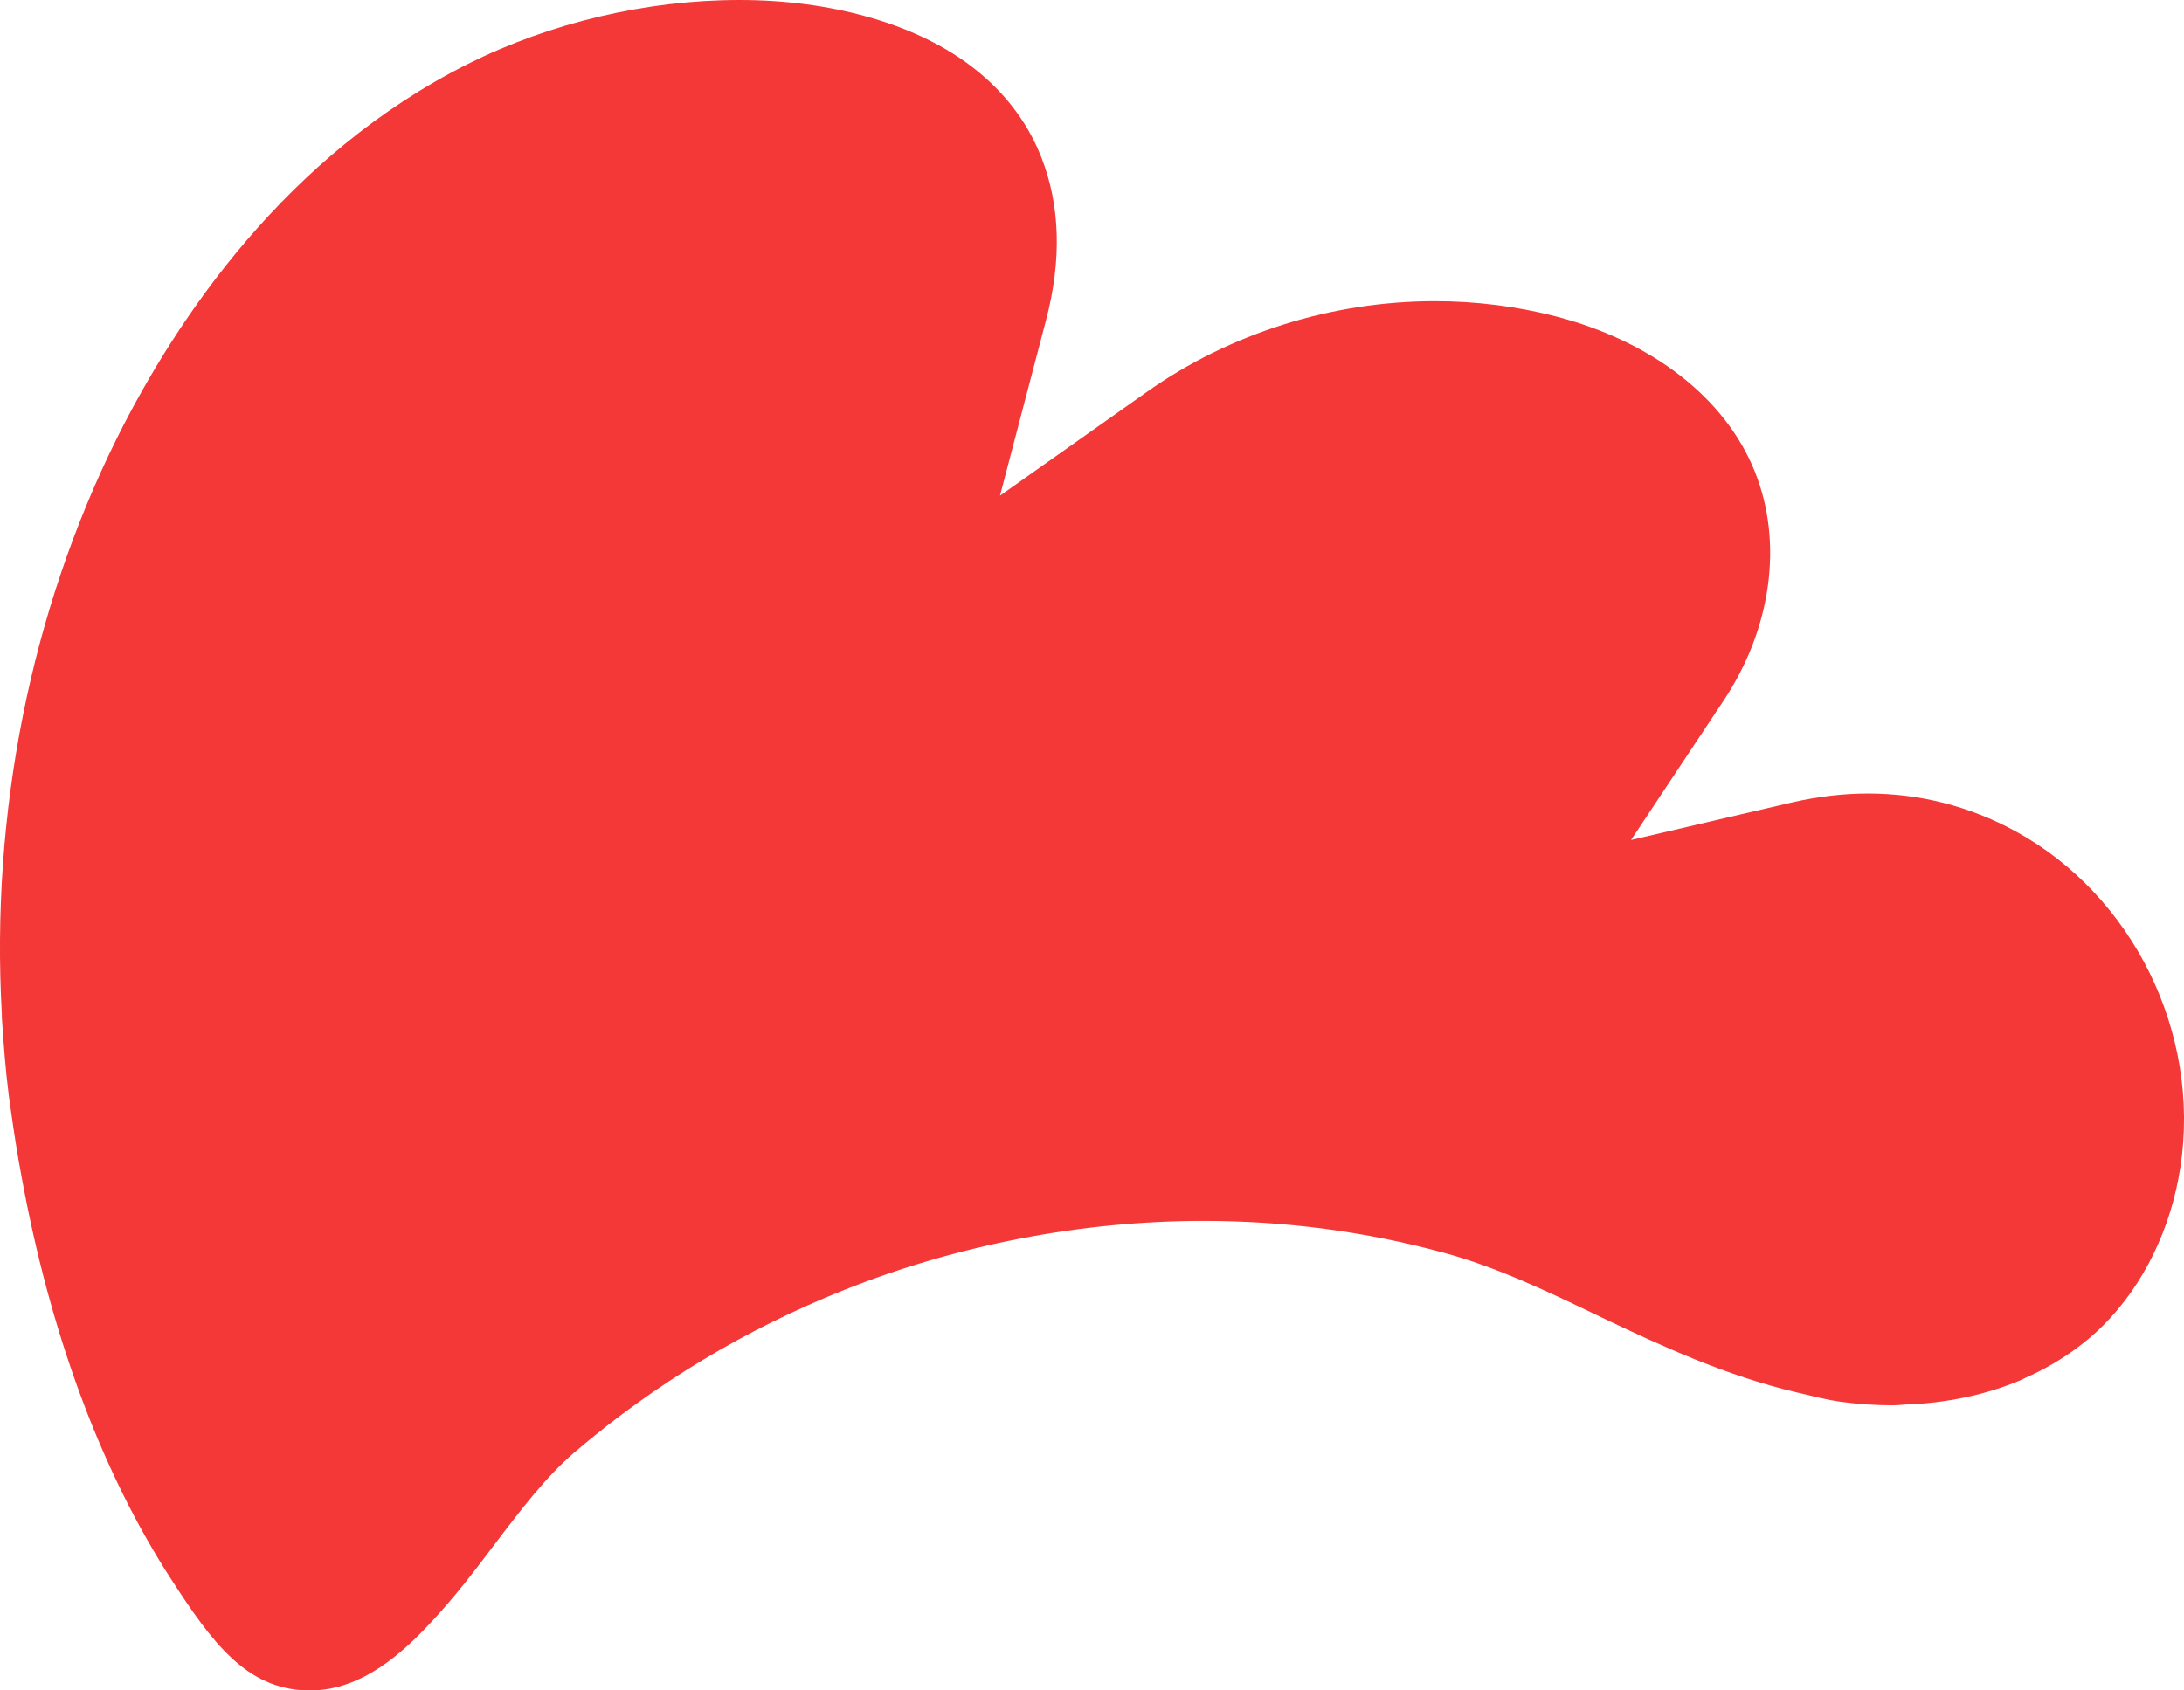 <svg width="31" height="24" viewBox="0 0 31 24" fill="none" xmlns="http://www.w3.org/2000/svg">
<path d="M0.026 14.44C0.05 14.81 0.078 15.186 0.125 15.556C0.144 15.704 0.167 15.842 0.186 15.984C0.233 16.307 0.289 16.626 0.35 16.939C0.759 19.044 1.458 20.916 2.421 22.408C3.012 23.325 3.496 23.976 4.355 24H4.402C5.125 24 5.702 23.482 6.124 23.026C6.462 22.665 6.749 22.285 7.026 21.919C7.397 21.429 7.744 20.973 8.157 20.617C9.293 19.648 10.579 18.873 11.988 18.312C13.598 17.671 15.363 17.334 17.081 17.334C18.245 17.334 19.391 17.486 20.489 17.785C21.245 17.989 21.968 18.336 22.729 18.702C23.564 19.101 24.498 19.534 25.512 19.771C25.719 19.819 25.93 19.876 26.146 19.904C26.386 19.937 26.63 19.952 26.869 19.952C26.921 19.952 26.972 19.947 27.029 19.942C27.625 19.923 28.188 19.804 28.691 19.591C28.7 19.591 28.709 19.581 28.719 19.576C29.151 19.386 29.536 19.134 29.855 18.816C30.427 18.241 30.817 17.443 30.949 16.569C31.24 14.668 30.273 12.706 28.601 11.798C27.954 11.446 27.249 11.266 26.512 11.266C26.165 11.266 25.808 11.309 25.451 11.389L23.151 11.926L24.466 9.945C25.146 8.923 25.311 7.707 24.912 6.704C24.494 5.654 23.456 4.847 22.076 4.49C21.522 4.348 20.95 4.276 20.367 4.276C18.907 4.276 17.452 4.733 16.279 5.564L14.194 7.037L14.847 4.547C15.072 3.692 15.049 2.917 14.781 2.233C14.518 1.563 13.875 0.675 12.312 0.238C11.753 0.081 11.138 0 10.495 0C9.176 0 7.81 0.323 6.641 0.908C4.068 2.2 2.514 4.509 1.66 6.22C0.435 8.686 -0.133 11.551 0.026 14.397C0.026 14.407 0.026 14.421 0.026 14.43V14.44Z" fill="#F43737"/>
</svg>
